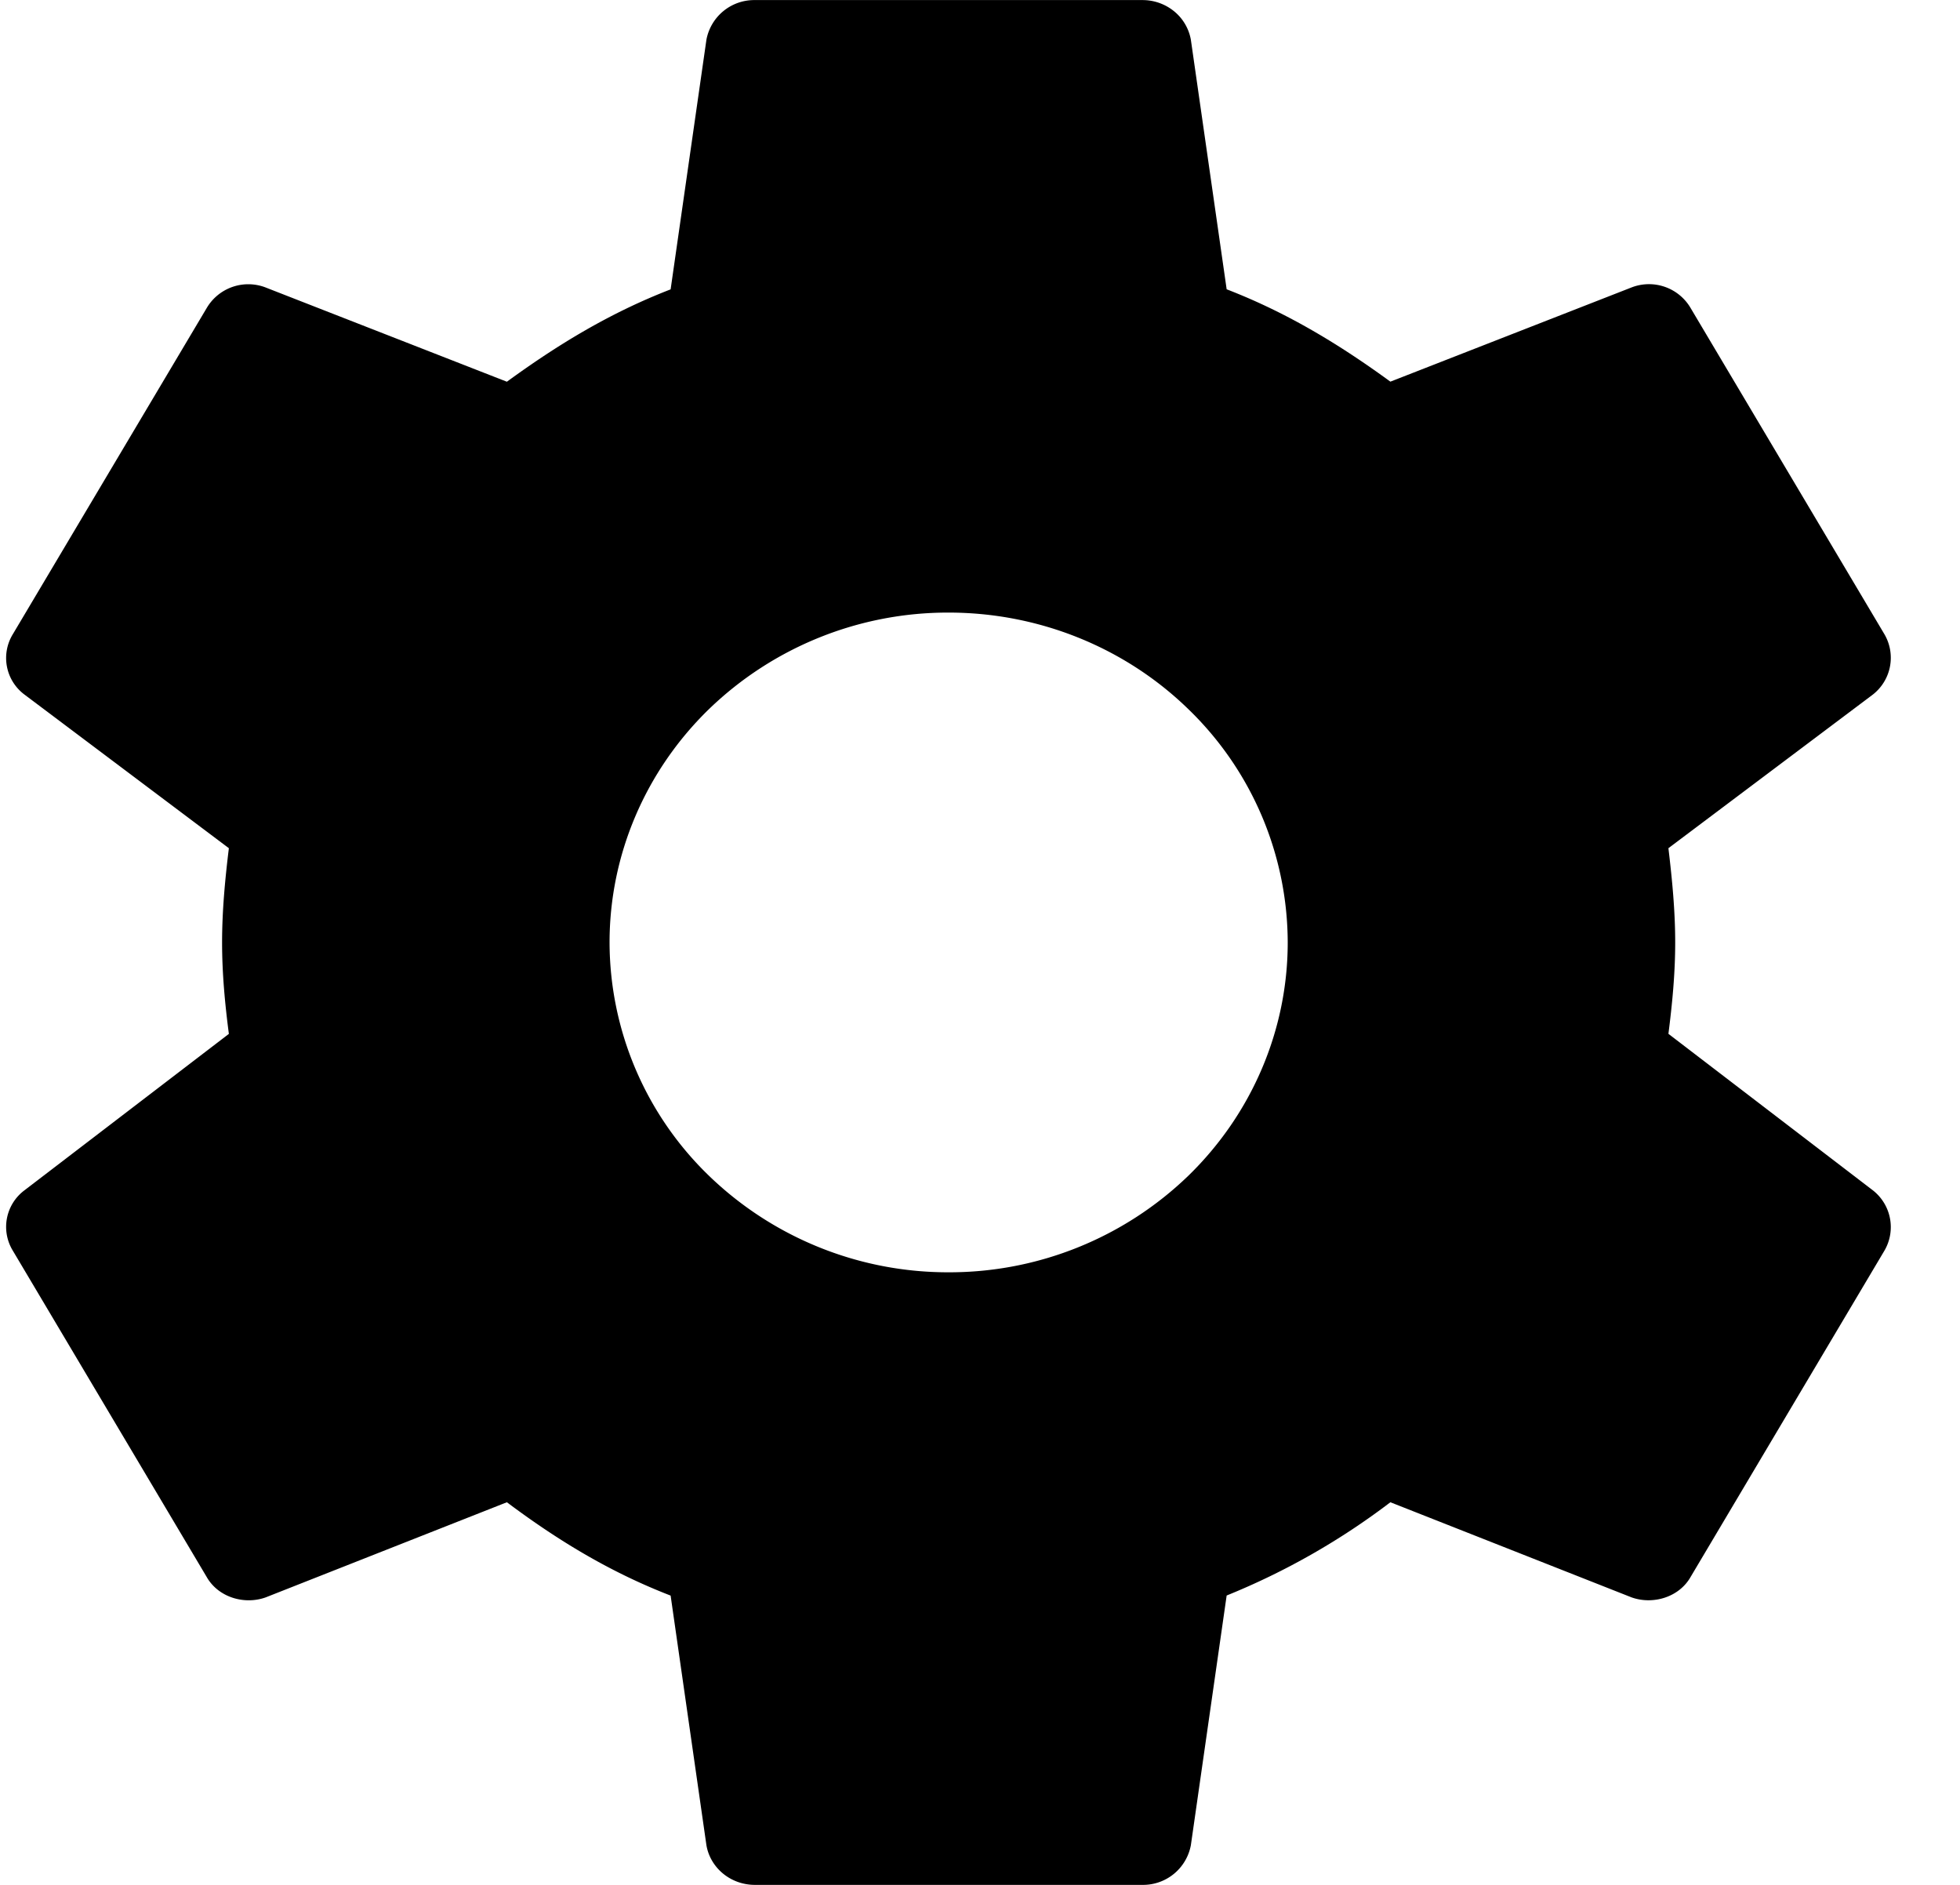 <svg width="26" height="25" fill="none" xmlns="http://www.w3.org/2000/svg"><path d="M12.584 16.875a4.562 4.562 0 01-3.18-1.281A4.315 4.315 0 018.086 12.5c0-1.16.474-2.273 1.318-3.094a4.562 4.562 0 013.18-1.281c1.193 0 2.337.46 3.18 1.281a4.315 4.315 0 011.318 3.094c0 1.16-.474 2.273-1.318 3.094a4.562 4.562 0 01-3.18 1.281zm9.548-3.162c.051-.4.09-.8.09-1.213 0-.412-.039-.825-.09-1.25l2.711-2.037a.619.619 0 00.155-.8l-2.57-4.325a.64.64 0 00-.784-.276l-3.2 1.25c-.668-.487-1.362-.912-2.172-1.225L15.797.526a.629.629 0 00-.223-.377.661.661 0 00-.42-.148h-5.14a.645.645 0 00-.643.525l-.475 3.312c-.81.313-1.504.738-2.172 1.225l-3.2-1.25a.64.64 0 00-.784.276L.17 8.412a.605.605 0 00.154.8l2.712 2.038c-.052.425-.09.838-.09 1.25 0 .412.038.813.09 1.213L.324 15.788a.605.605 0 00-.154.8l2.57 4.325c.154.274.501.375.784.274l3.2-1.262c.668.5 1.362.925 2.172 1.238l.475 3.312c.052.3.321.525.643.525h5.14a.645.645 0 00.643-.525l.475-3.313a9.42 9.42 0 002.172-1.237l3.2 1.262c.282.1.63 0 .784-.274l2.57-4.326a.619.619 0 00-.155-.8l-2.711-2.075z" fill="#000"/></svg>